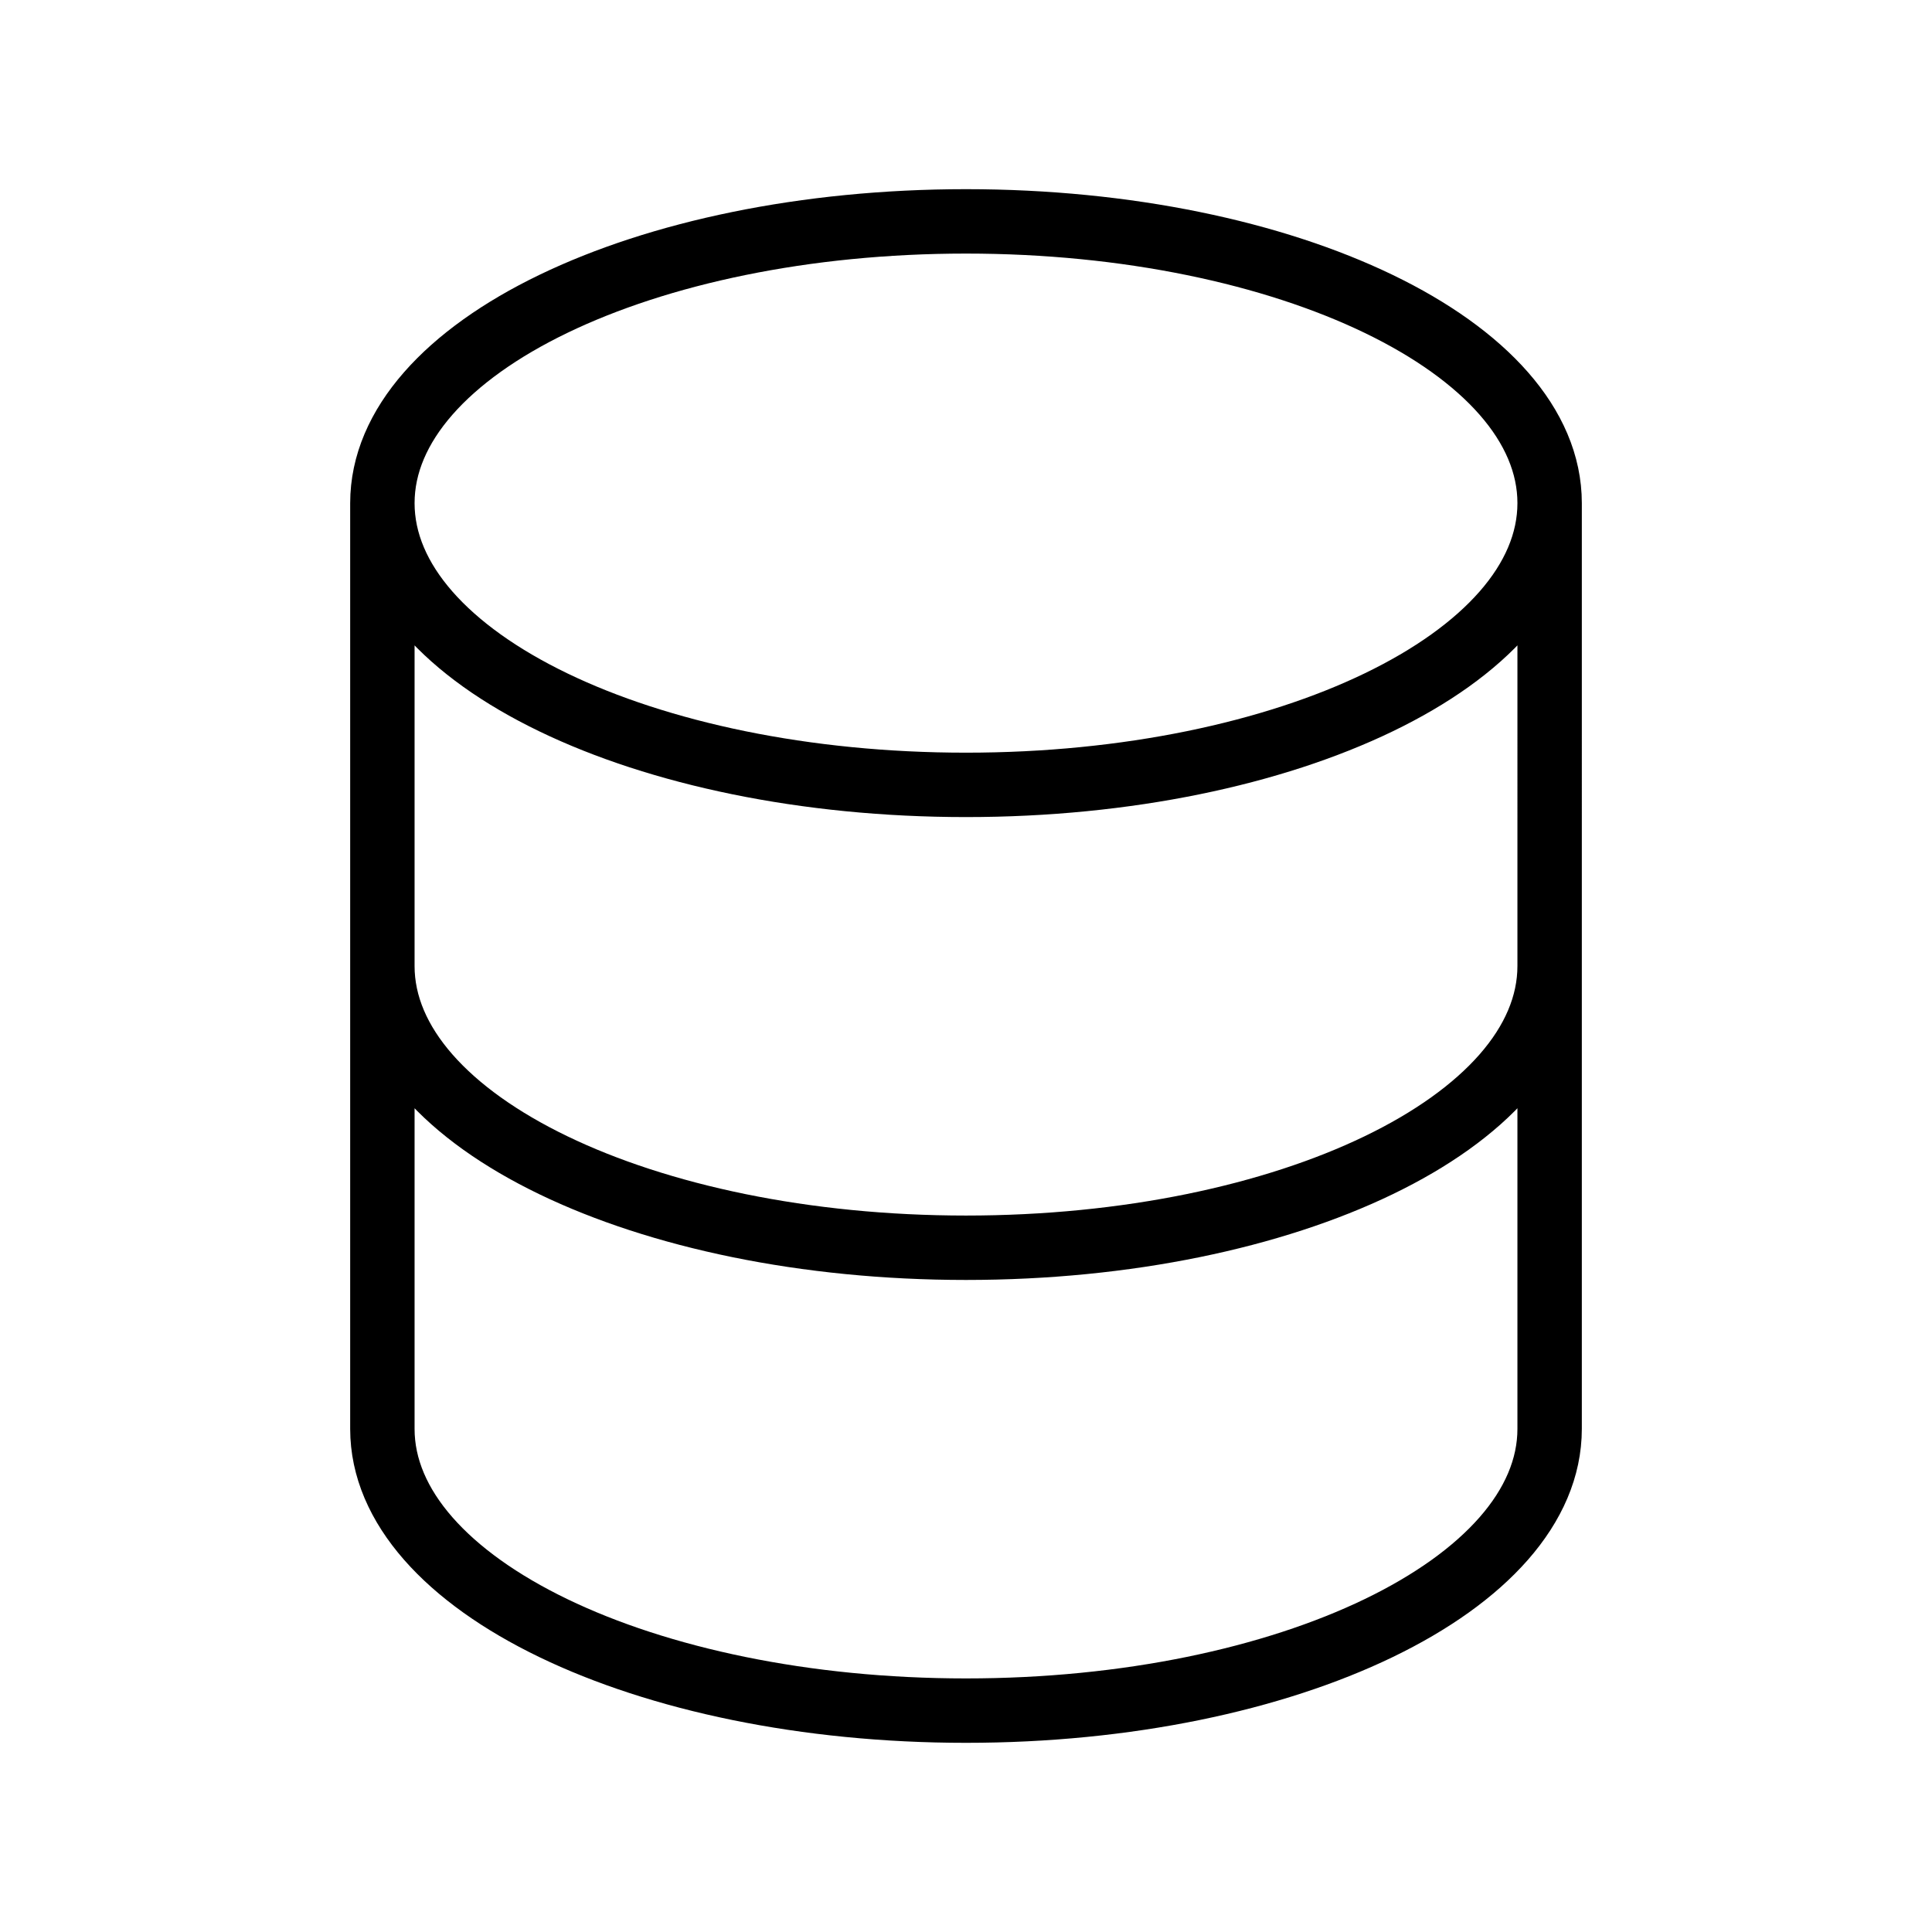 <svg xmlns="http://www.w3.org/2000/svg" width="85" height="85" viewBox="0 0 24 24"><path fill="none" stroke="currentColor" stroke-linecap="round" stroke-linejoin="round" stroke-width="0.8" d="M19.25 6.25c0 1.933-3.246 3.5-7.25 3.5s-7.25-1.567-7.25-3.5m14.5 0c0-1.933-3.246-3.5-7.25-3.5s-7.25 1.567-7.25 3.5m14.5 0V12M4.75 6.25V12m0 0v5.75c0 1.933 3.246 3.5 7.25 3.5s7.25-1.567 7.25-3.5V12m-14.5 0c0 1.933 3.246 3.5 7.25 3.5s7.25-1.567 7.25-3.5"/></svg>